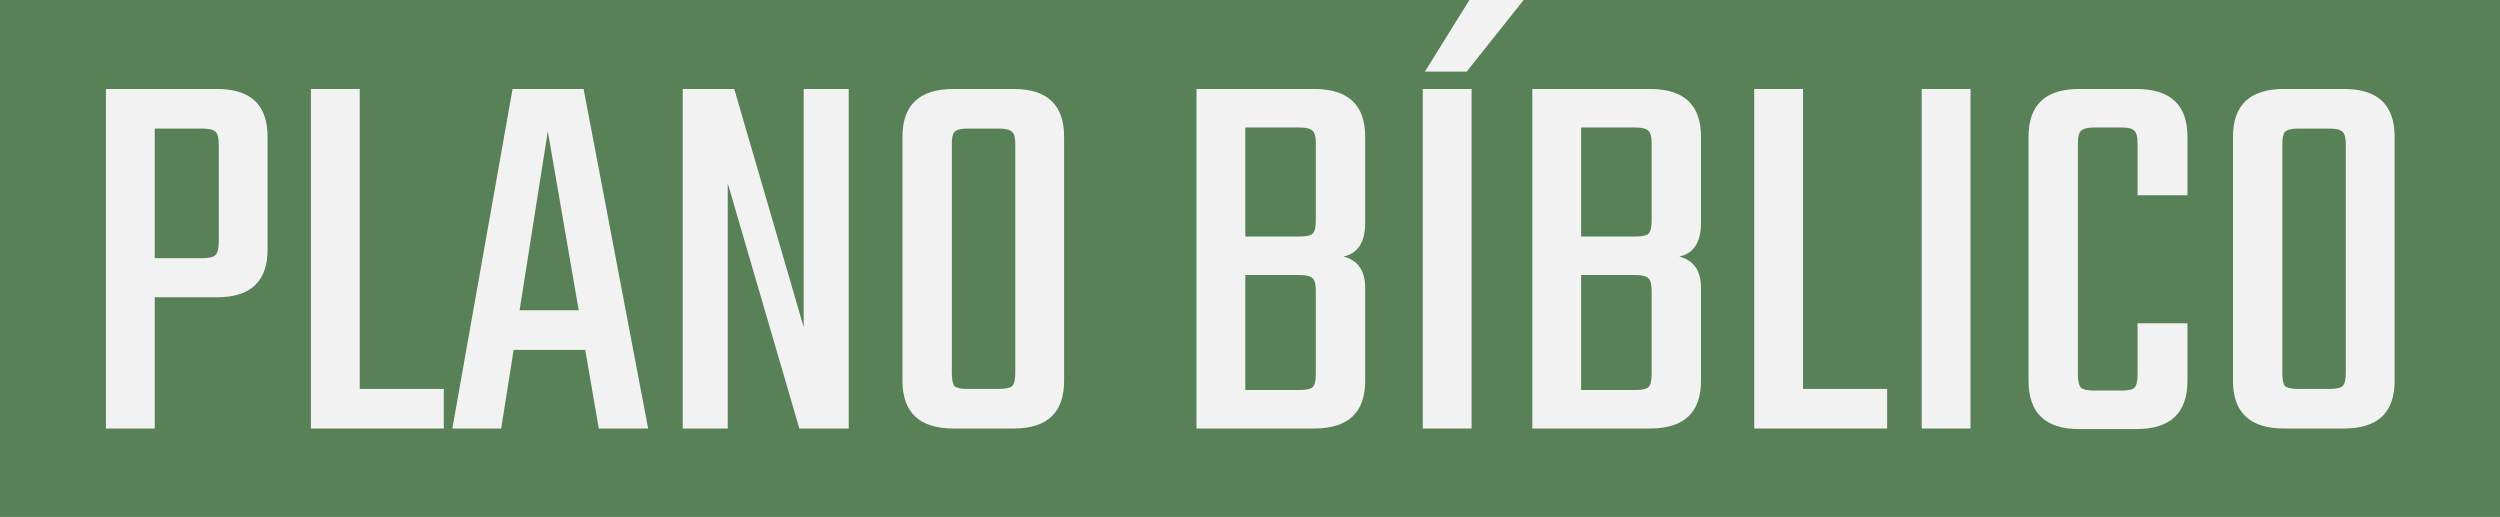 <svg width="590" height="122" viewBox="0 0 590 122" fill="none" xmlns="http://www.w3.org/2000/svg">
<rect width="590" height="122" fill="#588157"/>
<path d="M335.774 21H347.294V101.128H335.774V21Z" fill="#F2F2F2"/>
<path d="M539.017 21H553.225C561.161 21 565.129 24.755 565.129 32.264V89.864C565.129 97.373 561.161 101.128 553.225 101.128H539.017C530.996 101.128 526.985 97.373 526.985 89.864V32.264C526.985 24.755 530.996 21 539.017 21ZM553.609 88.072V34.056C553.609 32.52 553.353 31.539 552.841 31.112C552.329 30.6 551.305 30.344 549.769 30.344H542.345C540.809 30.344 539.785 30.6 539.273 31.112C538.846 31.539 538.633 32.52 538.633 34.056V88.072C538.633 89.608 538.846 90.632 539.273 91.144C539.785 91.571 540.809 91.784 542.345 91.784H549.769C551.305 91.784 552.329 91.571 552.841 91.144C553.353 90.632 553.609 89.608 553.609 88.072Z" fill="#F2F2F2"/>
<path d="M516.239 46.088H504.463V33.8C504.463 32.264 504.207 31.283 503.695 30.856C503.268 30.344 502.287 30.088 500.751 30.088H494.223C492.687 30.088 491.663 30.344 491.151 30.856C490.639 31.283 490.383 32.264 490.383 33.8V88.456C490.383 89.992 490.639 91.016 491.151 91.528C491.663 91.955 492.687 92.168 494.223 92.168H500.751C502.287 92.168 503.268 91.955 503.695 91.528C504.207 91.016 504.463 89.992 504.463 88.456V76.296H516.239V89.864C516.239 97.459 512.228 101.256 504.207 101.256H490.639C482.703 101.256 478.735 97.459 478.735 89.864V32.264C478.735 24.755 482.703 21 490.639 21H504.207C512.228 21 516.239 24.755 516.239 32.264V46.088Z" fill="#F2F2F2"/>
<path d="M453.524 21H465.044V101.128H453.524V21Z" fill="#F2F2F2"/>
<path d="M425.52 91.784H445.36V101.128H414V21H425.52V91.784Z" fill="#F2F2F2"/>
<path d="M389.785 52.104V33.8C389.785 32.264 389.529 31.283 389.017 30.856C388.505 30.344 387.481 30.088 385.945 30.088H373.145V55.816H385.945C387.481 55.816 388.505 55.603 389.017 55.176C389.529 54.664 389.785 53.64 389.785 52.104ZM389.785 88.328V68.616C389.785 67.08 389.529 66.099 389.017 65.672C388.505 65.16 387.481 64.904 385.945 64.904H373.145V92.04H385.945C387.481 92.04 388.505 91.827 389.017 91.4C389.529 90.888 389.785 89.864 389.785 88.328ZM361.625 21H389.401C397.422 21 401.433 24.755 401.433 32.264V52.616C401.433 57.139 399.726 59.784 396.313 60.552C399.726 61.405 401.433 63.88 401.433 67.976V89.864C401.433 97.373 397.422 101.128 389.401 101.128H361.625V21Z" fill="#F2F2F2"/>
<path d="M310.535 52.104V33.8C310.535 32.264 310.279 31.283 309.767 30.856C309.255 30.344 308.231 30.088 306.695 30.088H293.895V55.816H306.695C308.231 55.816 309.255 55.603 309.767 55.176C310.279 54.664 310.535 53.64 310.535 52.104ZM310.535 88.328V68.616C310.535 67.08 310.279 66.099 309.767 65.672C309.255 65.16 308.231 64.904 306.695 64.904H293.895V92.04H306.695C308.231 92.04 309.255 91.827 309.767 91.4C310.279 90.888 310.535 89.864 310.535 88.328ZM282.375 21H310.151C318.172 21 322.183 24.755 322.183 32.264V52.616C322.183 57.139 320.476 59.784 317.063 60.552C320.476 61.405 322.183 63.88 322.183 67.976V89.864C322.183 97.373 318.172 101.128 310.151 101.128H282.375V21Z" fill="#F2F2F2"/>
<path d="M225.017 21H239.225C247.161 21 251.129 24.755 251.129 32.264V89.864C251.129 97.373 247.161 101.128 239.225 101.128H225.017C216.996 101.128 212.985 97.373 212.985 89.864V32.264C212.985 24.755 216.996 21 225.017 21ZM239.609 88.072V34.056C239.609 32.52 239.353 31.539 238.841 31.112C238.329 30.6 237.305 30.344 235.769 30.344H228.345C226.809 30.344 225.785 30.6 225.273 31.112C224.846 31.539 224.633 32.52 224.633 34.056V88.072C224.633 89.608 224.846 90.632 225.273 91.144C225.785 91.571 226.809 91.784 228.345 91.784H235.769C237.305 91.784 238.329 91.571 238.841 91.144C239.353 90.632 239.609 89.608 239.609 88.072Z" fill="#F2F2F2"/>
<path d="M189.669 21H200.293V101.128H188.645L171.749 43.272V101.128H161.125V21H173.285L189.669 77.192V21Z" fill="#F2F2F2"/>
<path d="M141.315 101.128L138.115 82.568H121.219L118.275 101.128H106.755L120.963 21H137.731L152.963 101.128H141.315ZM122.627 73.224H136.579L129.283 30.984L122.627 73.224Z" fill="#F2F2F2"/>
<path d="M84.895 91.784H104.735V101.128H73.375V21H84.895V91.784Z" fill="#F2F2F2"/>
<path d="M25 21H51.24C59.176 21 63.144 24.755 63.144 32.264V58.888C63.144 66.397 59.176 70.152 51.24 70.152H36.52V101.128H25V21ZM51.624 57.096V34.056C51.624 32.52 51.368 31.539 50.856 31.112C50.344 30.6 49.32 30.344 47.784 30.344H36.52V60.936H47.784C49.32 60.936 50.344 60.68 50.856 60.168C51.368 59.656 51.624 58.632 51.624 57.096Z" fill="#F2F2F2"/>
<path d="M346.777 0L336.286 16.896H346.142L359.582 0H346.777Z" fill="#F2F2F2"/>
</svg>
